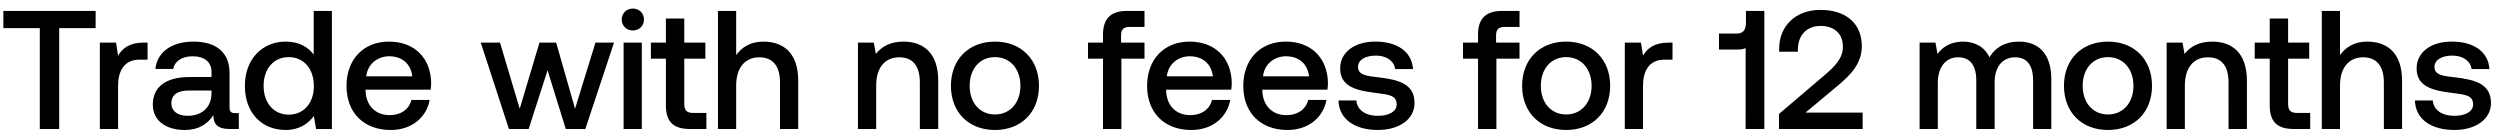 <svg width="252" height="14" viewBox="0 0 252 14" fill="none" xmlns="http://www.w3.org/2000/svg"><path d="M.34 2.834h3.672V13h1.955V2.834h3.672V1.1H.34v1.734zm14.128 1.462c-1.428 0-2.125.578-2.567 1.309l-.204-1.309h-1.632V13h1.836V8.631c0-1.343.527-2.618 2.16-2.618h.815V4.296h-.408zm9.23 7.106c-.373 0-.56-.119-.56-.561V7.356c0-2.057-1.326-3.162-3.638-3.162-2.193 0-3.655 1.054-3.842 2.754h1.802c.136-.765.867-1.275 1.955-1.275 1.207 0 1.904.595 1.904 1.564v.527h-2.193c-2.431 0-3.723 1.003-3.723 2.788 0 1.615 1.326 2.55 3.23 2.55 1.41 0 2.295-.612 2.873-1.496 0 .867.408 1.394 1.598 1.394h.969v-1.598h-.374zm-2.38-1.972c-.016 1.343-.9 2.244-2.43 2.244-1.003 0-1.615-.51-1.615-1.241 0-.884.629-1.309 1.768-1.309h2.278v.306zM31.62 5.503c-.56-.765-1.495-1.309-2.822-1.309-2.363 0-4.114 1.768-4.114 4.454 0 2.788 1.752 4.454 4.114 4.454 1.377 0 2.279-.646 2.84-1.411l.22 1.309h1.599V1.1h-1.837v4.403zm-2.515 6.052c-1.53 0-2.534-1.19-2.534-2.907 0-1.7 1.003-2.89 2.534-2.89 1.53 0 2.533 1.19 2.533 2.924 0 1.683-1.003 2.873-2.534 2.873zm10.277 1.547c2.159 0 3.62-1.309 3.927-3.026h-1.836c-.255.969-1.071 1.53-2.193 1.53-1.445 0-2.38-.969-2.431-2.448v-.119h6.562c.034-.238.05-.476.05-.697-.05-2.55-1.733-4.148-4.25-4.148-2.566 0-4.283 1.785-4.283 4.471 0 2.669 1.717 4.437 4.454 4.437zm-2.465-5.406c.136-1.241 1.139-2.023 2.312-2.023 1.275 0 2.176.731 2.329 2.023h-4.641zM51.3 13h1.989l1.904-5.916L57.03 13h1.972l2.89-8.704h-1.87l-2.057 6.664-1.904-6.664h-1.683l-1.99 6.664L50.4 4.296h-1.938L51.3 13zm12.492-9.928c.629 0 1.122-.459 1.122-1.105 0-.646-.493-1.105-1.122-1.105-.629 0-1.122.459-1.122 1.105 0 .646.493 1.105 1.122 1.105zM62.858 13h1.836V4.296h-1.836V13zm4.265-2.363c0 1.581.714 2.363 2.38 2.363h1.7v-1.615H69.91c-.697 0-.935-.255-.935-.935V5.911H71.1V4.296h-2.125V1.865h-1.853v2.431H65.61v1.615h1.513v4.726zm9.82-6.443c-1.36 0-2.192.612-2.736 1.36V1.1H72.37V13h1.836V8.597c0-1.751.884-2.822 2.329-2.822 1.36 0 2.09.884 2.09 2.533V13h1.837V8.155c0-2.907-1.581-3.961-3.52-3.961zm14.13 0c-1.412 0-2.245.561-2.789 1.241l-.204-1.139h-1.598V13h1.836V8.614c0-1.768.867-2.839 2.33-2.839 1.376 0 2.073.884 2.073 2.533V13h1.853V8.155c0-2.907-1.58-3.961-3.502-3.961zm9.218 8.908c2.652 0 4.437-1.785 4.437-4.454 0-2.652-1.785-4.454-4.437-4.454s-4.437 1.802-4.437 4.454c0 2.669 1.785 4.454 4.437 4.454zm0-1.564c-1.547 0-2.55-1.207-2.55-2.89s1.003-2.89 2.55-2.89 2.567 1.207 2.567 2.89-1.02 2.89-2.567 2.89zm9.379-5.627h1.513V13h1.853V5.911h2.329V4.296h-2.363v-.731c0-.595.255-.85.85-.85h1.513V1.1h-1.751c-1.683 0-2.431.816-2.431 2.38v.816h-1.513v1.615zm10.411 7.191c2.159 0 3.621-1.309 3.927-3.026h-1.836c-.255.969-1.071 1.53-2.193 1.53-1.445 0-2.38-.969-2.431-2.448v-.119h6.562c.034-.238.051-.476.051-.697-.051-2.55-1.734-4.148-4.25-4.148-2.567 0-4.284 1.785-4.284 4.471 0 2.669 1.717 4.437 4.454 4.437zm-2.465-5.406c.136-1.241 1.139-2.023 2.312-2.023 1.275 0 2.176.731 2.329 2.023h-4.641zm12.16 5.406c2.159 0 3.621-1.309 3.927-3.026h-1.836c-.255.969-1.071 1.53-2.193 1.53-1.445 0-2.38-.969-2.431-2.448v-.119h6.562c.034-.238.051-.476.051-.697-.051-2.55-1.734-4.148-4.25-4.148-2.567 0-4.284 1.785-4.284 4.471 0 2.669 1.717 4.437 4.454 4.437zm-2.465-5.406c.136-1.241 1.139-2.023 2.312-2.023 1.275 0 2.176.731 2.329 2.023h-4.641zm7.606 2.431c.051 1.887 1.649 2.975 3.978 2.975 2.108 0 3.689-1.054 3.689-2.72 0-1.938-1.615-2.346-3.604-2.584-1.258-.136-2.091-.238-2.091-1.054 0-.697.714-1.139 1.802-1.139s1.836.561 1.938 1.36h1.802c-.119-1.785-1.632-2.771-3.774-2.771-2.091-.017-3.57 1.054-3.57 2.703 0 1.802 1.564 2.227 3.553 2.465 1.343.17 2.142.238 2.142 1.173 0 .697-.748 1.139-1.887 1.139-1.326 0-2.108-.646-2.176-1.547h-1.802zm12.555-4.216h1.513V13h1.853V5.911h2.329V4.296h-2.363v-.731c0-.595.255-.85.85-.85h1.513V1.1h-1.751c-1.683 0-2.431.816-2.431 2.38v.816h-1.513v1.615zm10.394 7.191c2.652 0 4.437-1.785 4.437-4.454 0-2.652-1.785-4.454-4.437-4.454s-4.437 1.802-4.437 4.454c0 2.669 1.785 4.454 4.437 4.454zm0-1.564c-1.547 0-2.55-1.207-2.55-2.89s1.003-2.89 2.55-2.89 2.567 1.207 2.567 2.89-1.02 2.89-2.567 2.89zm10.316-7.242c-1.428 0-2.125.578-2.567 1.309l-.204-1.309h-1.632V13h1.836V8.631c0-1.343.527-2.618 2.159-2.618h.816V4.296h-.408zm7.811-1.989c0 .629-.255 1.071-.867 1.071h-1.853v1.615h1.938c.323 0 .578-.051.748-.153V13h1.887V1.1h-1.853v1.207zM179.322 13h8.432v-1.649h-5.763l3.162-2.635c1.445-1.207 2.516-2.312 2.516-4.08 0-2.176-1.496-3.638-4.165-3.638-2.533 0-4.165 1.649-4.165 3.91v.306h1.887V5.01c0-1.479.918-2.397 2.278-2.397 1.36 0 2.261.748 2.261 2.108 0 1.139-.799 1.972-1.87 2.873l-4.573 3.893V13zm24.187-8.806c-1.428 0-2.414.629-2.975 1.581-.527-1.122-1.547-1.581-2.686-1.581-1.309.017-2.057.595-2.55 1.241l-.204-1.139h-1.598V13h1.836V8.342c0-1.547.782-2.567 2.04-2.567 1.207 0 1.836.799 1.836 2.329V13h1.853V8.291c0-1.564.799-2.516 2.057-2.516 1.19 0 1.819.799 1.819 2.329V13h1.836V7.985c0-2.754-1.462-3.791-3.264-3.791zm8.976 8.908c2.652 0 4.437-1.785 4.437-4.454 0-2.652-1.785-4.454-4.437-4.454s-4.437 1.802-4.437 4.454c0 2.669 1.785 4.454 4.437 4.454zm0-1.564c-1.547 0-2.55-1.207-2.55-2.89s1.003-2.89 2.55-2.89 2.567 1.207 2.567 2.89-1.02 2.89-2.567 2.89zm10.503-7.344c-1.411 0-2.244.561-2.788 1.241l-.204-1.139h-1.598V13h1.836V8.614c0-1.768.867-2.839 2.329-2.839 1.377 0 2.074.884 2.074 2.533V13h1.853V8.155c0-2.907-1.581-3.961-3.502-3.961zm5.801 6.443c0 1.581.714 2.363 2.38 2.363h1.7v-1.615h-1.292c-.697 0-.935-.255-.935-.935V5.911h2.125V4.296h-2.125V1.865h-1.853v2.431h-1.513v1.615h1.513v4.726zm9.821-6.443c-1.36 0-2.193.612-2.737 1.36V1.1h-1.836V13h1.836V8.597c0-1.751.884-2.822 2.329-2.822 1.36 0 2.091.884 2.091 2.533V13h1.836V8.155c0-2.907-1.581-3.961-3.519-3.961zm4.814 5.933c.051 1.887 1.649 2.975 3.978 2.975 2.108 0 3.689-1.054 3.689-2.72 0-1.938-1.615-2.346-3.604-2.584-1.258-.136-2.091-.238-2.091-1.054 0-.697.714-1.139 1.802-1.139s1.836.561 1.938 1.36h1.802c-.119-1.785-1.632-2.771-3.774-2.771-2.091-.017-3.57 1.054-3.57 2.703 0 1.802 1.564 2.227 3.553 2.465 1.343.17 2.142.238 2.142 1.173 0 .697-.748 1.139-1.887 1.139-1.326 0-2.108-.646-2.176-1.547h-1.802z" fill="#000"/></svg>